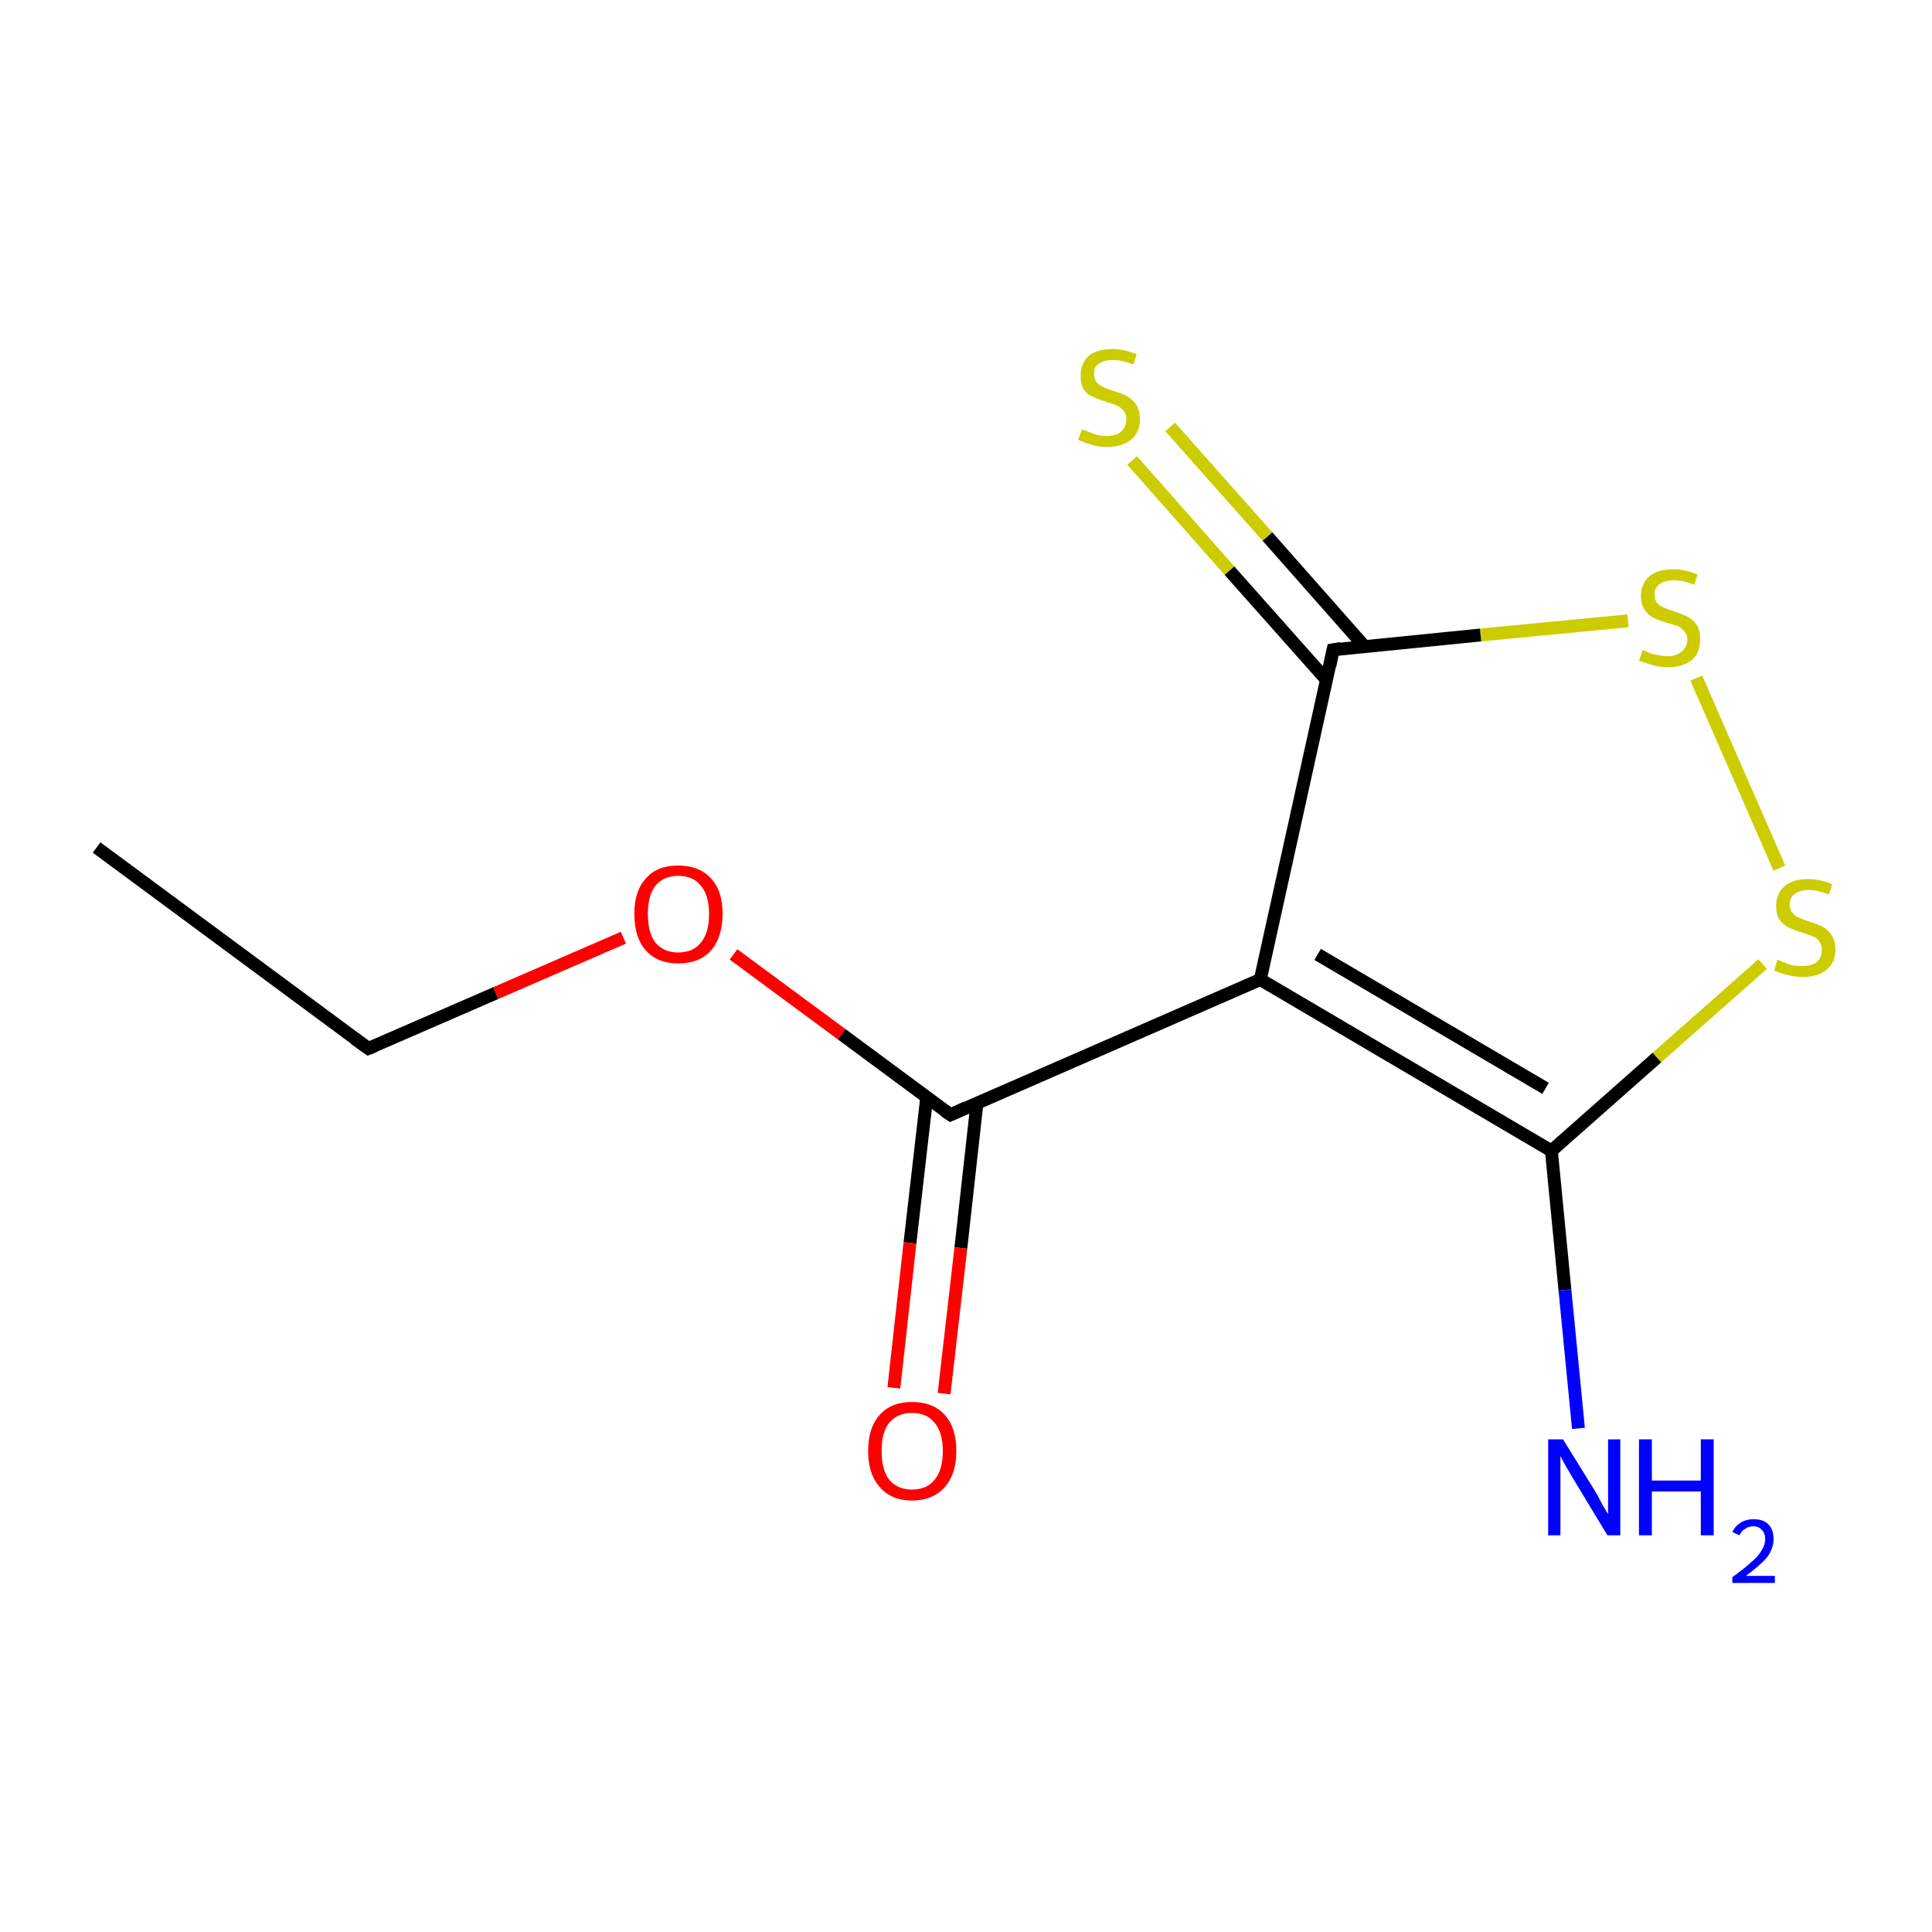 <?xml version='1.0' encoding='iso-8859-1'?>
<svg version='1.1' baseProfile='full'
              xmlns='http://www.w3.org/2000/svg'
                      xmlns:rdkit='http://www.rdkit.org/xml'
                      xmlns:xlink='http://www.w3.org/1999/xlink'
                  xml:space='preserve'
width='300px' height='300px' viewBox='0 0 300 300'>
<!-- END OF HEADER -->
<rect style='opacity:1.0;fill:#FFFFFF;stroke:none' width='300.0' height='300.0' x='0.0' y='0.0'> </rect>
<path class='bond-0 atom-0 atom-1' d='M 15.0,131.6 L 57.2,162.8' style='fill:none;fill-rule:evenodd;stroke:#000000;stroke-width:2.0px;stroke-linecap:butt;stroke-linejoin:miter;stroke-opacity:1' />
<path class='bond-1 atom-1 atom-2' d='M 57.2,162.8 L 77.0,154.2' style='fill:none;fill-rule:evenodd;stroke:#000000;stroke-width:2.0px;stroke-linecap:butt;stroke-linejoin:miter;stroke-opacity:1' />
<path class='bond-1 atom-1 atom-2' d='M 77.0,154.2 L 96.8,145.6' style='fill:none;fill-rule:evenodd;stroke:#FF0000;stroke-width:2.0px;stroke-linecap:butt;stroke-linejoin:miter;stroke-opacity:1' />
<path class='bond-2 atom-2 atom-3' d='M 113.9,148.2 L 130.7,160.6' style='fill:none;fill-rule:evenodd;stroke:#FF0000;stroke-width:2.0px;stroke-linecap:butt;stroke-linejoin:miter;stroke-opacity:1' />
<path class='bond-2 atom-2 atom-3' d='M 130.7,160.6 L 147.6,173.1' style='fill:none;fill-rule:evenodd;stroke:#000000;stroke-width:2.0px;stroke-linecap:butt;stroke-linejoin:miter;stroke-opacity:1' />
<path class='bond-3 atom-3 atom-4' d='M 143.9,170.4 L 141.3,193.0' style='fill:none;fill-rule:evenodd;stroke:#000000;stroke-width:2.0px;stroke-linecap:butt;stroke-linejoin:miter;stroke-opacity:1' />
<path class='bond-3 atom-3 atom-4' d='M 141.3,193.0 L 138.8,215.5' style='fill:none;fill-rule:evenodd;stroke:#FF0000;stroke-width:2.0px;stroke-linecap:butt;stroke-linejoin:miter;stroke-opacity:1' />
<path class='bond-3 atom-3 atom-4' d='M 151.7,171.3 L 149.2,193.8' style='fill:none;fill-rule:evenodd;stroke:#000000;stroke-width:2.0px;stroke-linecap:butt;stroke-linejoin:miter;stroke-opacity:1' />
<path class='bond-3 atom-3 atom-4' d='M 149.2,193.8 L 146.6,216.4' style='fill:none;fill-rule:evenodd;stroke:#FF0000;stroke-width:2.0px;stroke-linecap:butt;stroke-linejoin:miter;stroke-opacity:1' />
<path class='bond-4 atom-3 atom-5' d='M 147.6,173.1 L 195.7,152.1' style='fill:none;fill-rule:evenodd;stroke:#000000;stroke-width:2.0px;stroke-linecap:butt;stroke-linejoin:miter;stroke-opacity:1' />
<path class='bond-5 atom-5 atom-6' d='M 195.7,152.1 L 240.9,178.7' style='fill:none;fill-rule:evenodd;stroke:#000000;stroke-width:2.0px;stroke-linecap:butt;stroke-linejoin:miter;stroke-opacity:1' />
<path class='bond-5 atom-5 atom-6' d='M 204.6,148.2 L 240.0,169.0' style='fill:none;fill-rule:evenodd;stroke:#000000;stroke-width:2.0px;stroke-linecap:butt;stroke-linejoin:miter;stroke-opacity:1' />
<path class='bond-6 atom-6 atom-7' d='M 240.9,178.7 L 243.0,200.3' style='fill:none;fill-rule:evenodd;stroke:#000000;stroke-width:2.0px;stroke-linecap:butt;stroke-linejoin:miter;stroke-opacity:1' />
<path class='bond-6 atom-6 atom-7' d='M 243.0,200.3 L 245.1,221.8' style='fill:none;fill-rule:evenodd;stroke:#0000FF;stroke-width:2.0px;stroke-linecap:butt;stroke-linejoin:miter;stroke-opacity:1' />
<path class='bond-7 atom-6 atom-8' d='M 240.9,178.7 L 257.3,164.2' style='fill:none;fill-rule:evenodd;stroke:#000000;stroke-width:2.0px;stroke-linecap:butt;stroke-linejoin:miter;stroke-opacity:1' />
<path class='bond-7 atom-6 atom-8' d='M 257.3,164.2 L 273.7,149.7' style='fill:none;fill-rule:evenodd;stroke:#CCCC00;stroke-width:2.0px;stroke-linecap:butt;stroke-linejoin:miter;stroke-opacity:1' />
<path class='bond-8 atom-8 atom-9' d='M 276.3,134.8 L 263.4,105.3' style='fill:none;fill-rule:evenodd;stroke:#CCCC00;stroke-width:2.0px;stroke-linecap:butt;stroke-linejoin:miter;stroke-opacity:1' />
<path class='bond-9 atom-9 atom-10' d='M 252.8,96.4 L 229.9,98.6' style='fill:none;fill-rule:evenodd;stroke:#CCCC00;stroke-width:2.0px;stroke-linecap:butt;stroke-linejoin:miter;stroke-opacity:1' />
<path class='bond-9 atom-9 atom-10' d='M 229.9,98.6 L 207.0,100.9' style='fill:none;fill-rule:evenodd;stroke:#000000;stroke-width:2.0px;stroke-linecap:butt;stroke-linejoin:miter;stroke-opacity:1' />
<path class='bond-10 atom-10 atom-11' d='M 211.9,100.4 L 196.8,83.3' style='fill:none;fill-rule:evenodd;stroke:#000000;stroke-width:2.0px;stroke-linecap:butt;stroke-linejoin:miter;stroke-opacity:1' />
<path class='bond-10 atom-10 atom-11' d='M 196.8,83.3 L 181.7,66.3' style='fill:none;fill-rule:evenodd;stroke:#CCCC00;stroke-width:2.0px;stroke-linecap:butt;stroke-linejoin:miter;stroke-opacity:1' />
<path class='bond-10 atom-10 atom-11' d='M 206.0,105.6 L 190.9,88.6' style='fill:none;fill-rule:evenodd;stroke:#000000;stroke-width:2.0px;stroke-linecap:butt;stroke-linejoin:miter;stroke-opacity:1' />
<path class='bond-10 atom-10 atom-11' d='M 190.9,88.6 L 175.8,71.5' style='fill:none;fill-rule:evenodd;stroke:#CCCC00;stroke-width:2.0px;stroke-linecap:butt;stroke-linejoin:miter;stroke-opacity:1' />
<path class='bond-11 atom-10 atom-5' d='M 207.0,100.9 L 195.7,152.1' style='fill:none;fill-rule:evenodd;stroke:#000000;stroke-width:2.0px;stroke-linecap:butt;stroke-linejoin:miter;stroke-opacity:1' />
<path d='M 55.1,161.3 L 57.2,162.8 L 58.2,162.4' style='fill:none;stroke:#000000;stroke-width:2.0px;stroke-linecap:butt;stroke-linejoin:miter;stroke-miterlimit:10;stroke-opacity:1;' />
<path d='M 146.7,172.5 L 147.6,173.1 L 150.0,172.0' style='fill:none;stroke:#000000;stroke-width:2.0px;stroke-linecap:butt;stroke-linejoin:miter;stroke-miterlimit:10;stroke-opacity:1;' />
<path d='M 208.2,100.7 L 207.0,100.9 L 206.5,103.4' style='fill:none;stroke:#000000;stroke-width:2.0px;stroke-linecap:butt;stroke-linejoin:miter;stroke-miterlimit:10;stroke-opacity:1;' />
<path class='atom-2' d='M 98.5 141.9
Q 98.5 138.3, 100.3 136.4
Q 102.0 134.4, 105.3 134.4
Q 108.6 134.4, 110.4 136.4
Q 112.2 138.3, 112.2 141.9
Q 112.2 145.5, 110.4 147.6
Q 108.6 149.6, 105.3 149.6
Q 102.1 149.6, 100.3 147.6
Q 98.5 145.6, 98.5 141.9
M 105.3 147.9
Q 107.6 147.9, 108.8 146.4
Q 110.1 144.9, 110.1 141.9
Q 110.1 139.0, 108.8 137.5
Q 107.6 136.0, 105.3 136.0
Q 103.1 136.0, 101.8 137.5
Q 100.6 139.0, 100.6 141.9
Q 100.6 144.9, 101.8 146.4
Q 103.1 147.9, 105.3 147.9
' fill='#FF0000'/>
<path class='atom-4' d='M 134.8 225.3
Q 134.8 221.7, 136.6 219.7
Q 138.4 217.7, 141.6 217.7
Q 144.9 217.7, 146.7 219.7
Q 148.5 221.7, 148.5 225.3
Q 148.5 228.9, 146.7 230.9
Q 144.9 233.0, 141.6 233.0
Q 138.4 233.0, 136.6 230.9
Q 134.8 228.9, 134.8 225.3
M 141.6 231.3
Q 143.9 231.3, 145.1 229.8
Q 146.4 228.3, 146.4 225.3
Q 146.4 222.4, 145.1 220.9
Q 143.9 219.4, 141.6 219.4
Q 139.4 219.4, 138.1 220.9
Q 136.9 222.3, 136.9 225.3
Q 136.9 228.3, 138.1 229.8
Q 139.4 231.3, 141.6 231.3
' fill='#FF0000'/>
<path class='atom-7' d='M 242.7 223.5
L 247.6 231.4
Q 248.1 232.2, 248.8 233.6
Q 249.6 235.0, 249.7 235.1
L 249.7 223.5
L 251.6 223.5
L 251.6 238.4
L 249.6 238.4
L 244.4 229.8
Q 243.8 228.8, 243.1 227.6
Q 242.5 226.5, 242.3 226.1
L 242.3 238.4
L 240.4 238.4
L 240.4 223.5
L 242.7 223.5
' fill='#0000FF'/>
<path class='atom-7' d='M 254.5 223.5
L 256.5 223.5
L 256.5 229.9
L 264.1 229.9
L 264.1 223.5
L 266.1 223.5
L 266.1 238.4
L 264.1 238.4
L 264.1 231.6
L 256.5 231.6
L 256.5 238.4
L 254.5 238.4
L 254.5 223.5
' fill='#0000FF'/>
<path class='atom-7' d='M 269.0 237.9
Q 269.4 237.0, 270.2 236.5
Q 271.1 235.9, 272.3 235.9
Q 273.8 235.9, 274.6 236.7
Q 275.4 237.5, 275.4 239.0
Q 275.4 240.4, 274.4 241.8
Q 273.3 243.1, 271.1 244.7
L 275.6 244.7
L 275.6 245.8
L 269.0 245.8
L 269.0 244.9
Q 270.8 243.6, 271.9 242.6
Q 273.0 241.7, 273.5 240.8
Q 274.1 239.9, 274.1 239.0
Q 274.1 238.1, 273.6 237.6
Q 273.1 237.0, 272.3 237.0
Q 271.5 237.0, 271.0 237.4
Q 270.4 237.7, 270.1 238.4
L 269.0 237.9
' fill='#0000FF'/>
<path class='atom-8' d='M 276.0 149.0
Q 276.2 149.1, 276.9 149.4
Q 277.6 149.7, 278.3 149.9
Q 279.1 150.0, 279.9 150.0
Q 281.3 150.0, 282.1 149.4
Q 282.9 148.7, 282.9 147.5
Q 282.9 146.7, 282.5 146.2
Q 282.1 145.6, 281.5 145.4
Q 280.8 145.1, 279.8 144.8
Q 278.5 144.4, 277.7 144.0
Q 276.9 143.6, 276.3 142.8
Q 275.8 142.0, 275.8 140.7
Q 275.8 138.8, 277.0 137.7
Q 278.3 136.5, 280.8 136.5
Q 282.6 136.5, 284.5 137.3
L 284.0 138.9
Q 282.2 138.2, 280.9 138.2
Q 279.5 138.2, 278.7 138.8
Q 277.9 139.4, 277.9 140.4
Q 277.9 141.2, 278.3 141.7
Q 278.7 142.2, 279.3 142.5
Q 279.9 142.7, 280.9 143.1
Q 282.2 143.5, 283.0 143.9
Q 283.8 144.3, 284.4 145.2
Q 285.0 146.0, 285.0 147.5
Q 285.0 149.5, 283.6 150.6
Q 282.2 151.7, 280.0 151.7
Q 278.6 151.7, 277.6 151.4
Q 276.6 151.2, 275.5 150.7
L 276.0 149.0
' fill='#CCCC00'/>
<path class='atom-9' d='M 255.1 100.9
Q 255.2 101.0, 255.9 101.3
Q 256.6 101.6, 257.4 101.7
Q 258.2 101.9, 258.9 101.9
Q 260.3 101.9, 261.1 101.2
Q 262.0 100.5, 262.0 99.3
Q 262.0 98.5, 261.5 98.0
Q 261.1 97.5, 260.5 97.2
Q 259.9 97.0, 258.8 96.7
Q 257.5 96.3, 256.7 95.9
Q 255.9 95.5, 255.4 94.7
Q 254.8 93.9, 254.8 92.6
Q 254.8 90.7, 256.1 89.5
Q 257.4 88.4, 259.9 88.4
Q 261.6 88.4, 263.6 89.2
L 263.1 90.8
Q 261.3 90.1, 259.9 90.1
Q 258.5 90.1, 257.7 90.7
Q 256.9 91.3, 256.9 92.3
Q 256.9 93.1, 257.3 93.6
Q 257.7 94.1, 258.3 94.3
Q 258.9 94.6, 259.9 94.9
Q 261.3 95.4, 262.1 95.8
Q 262.9 96.2, 263.5 97.1
Q 264.0 97.9, 264.0 99.3
Q 264.0 101.4, 262.7 102.5
Q 261.3 103.6, 259.0 103.6
Q 257.7 103.6, 256.7 103.3
Q 255.7 103.0, 254.5 102.6
L 255.1 100.9
' fill='#CCCC00'/>
<path class='atom-11' d='M 168.0 66.7
Q 168.2 66.7, 168.9 67.0
Q 169.6 67.3, 170.3 67.5
Q 171.1 67.7, 171.9 67.7
Q 173.3 67.7, 174.1 67.0
Q 174.9 66.3, 174.9 65.1
Q 174.9 64.3, 174.5 63.8
Q 174.1 63.3, 173.5 63.0
Q 172.8 62.7, 171.8 62.4
Q 170.5 62.0, 169.7 61.6
Q 168.9 61.3, 168.3 60.5
Q 167.8 59.7, 167.8 58.3
Q 167.8 56.5, 169.0 55.3
Q 170.3 54.2, 172.8 54.2
Q 174.5 54.2, 176.5 55.0
L 176.0 56.6
Q 174.2 55.9, 172.9 55.9
Q 171.4 55.9, 170.6 56.5
Q 169.8 57.0, 169.9 58.1
Q 169.9 58.9, 170.3 59.4
Q 170.7 59.8, 171.3 60.1
Q 171.9 60.4, 172.9 60.7
Q 174.2 61.1, 175.0 61.5
Q 175.8 62.0, 176.4 62.8
Q 177.0 63.7, 177.0 65.1
Q 177.0 67.2, 175.6 68.3
Q 174.2 69.4, 171.9 69.4
Q 170.6 69.4, 169.6 69.1
Q 168.6 68.8, 167.4 68.3
L 168.0 66.7
' fill='#CCCC00'/>
</svg>
